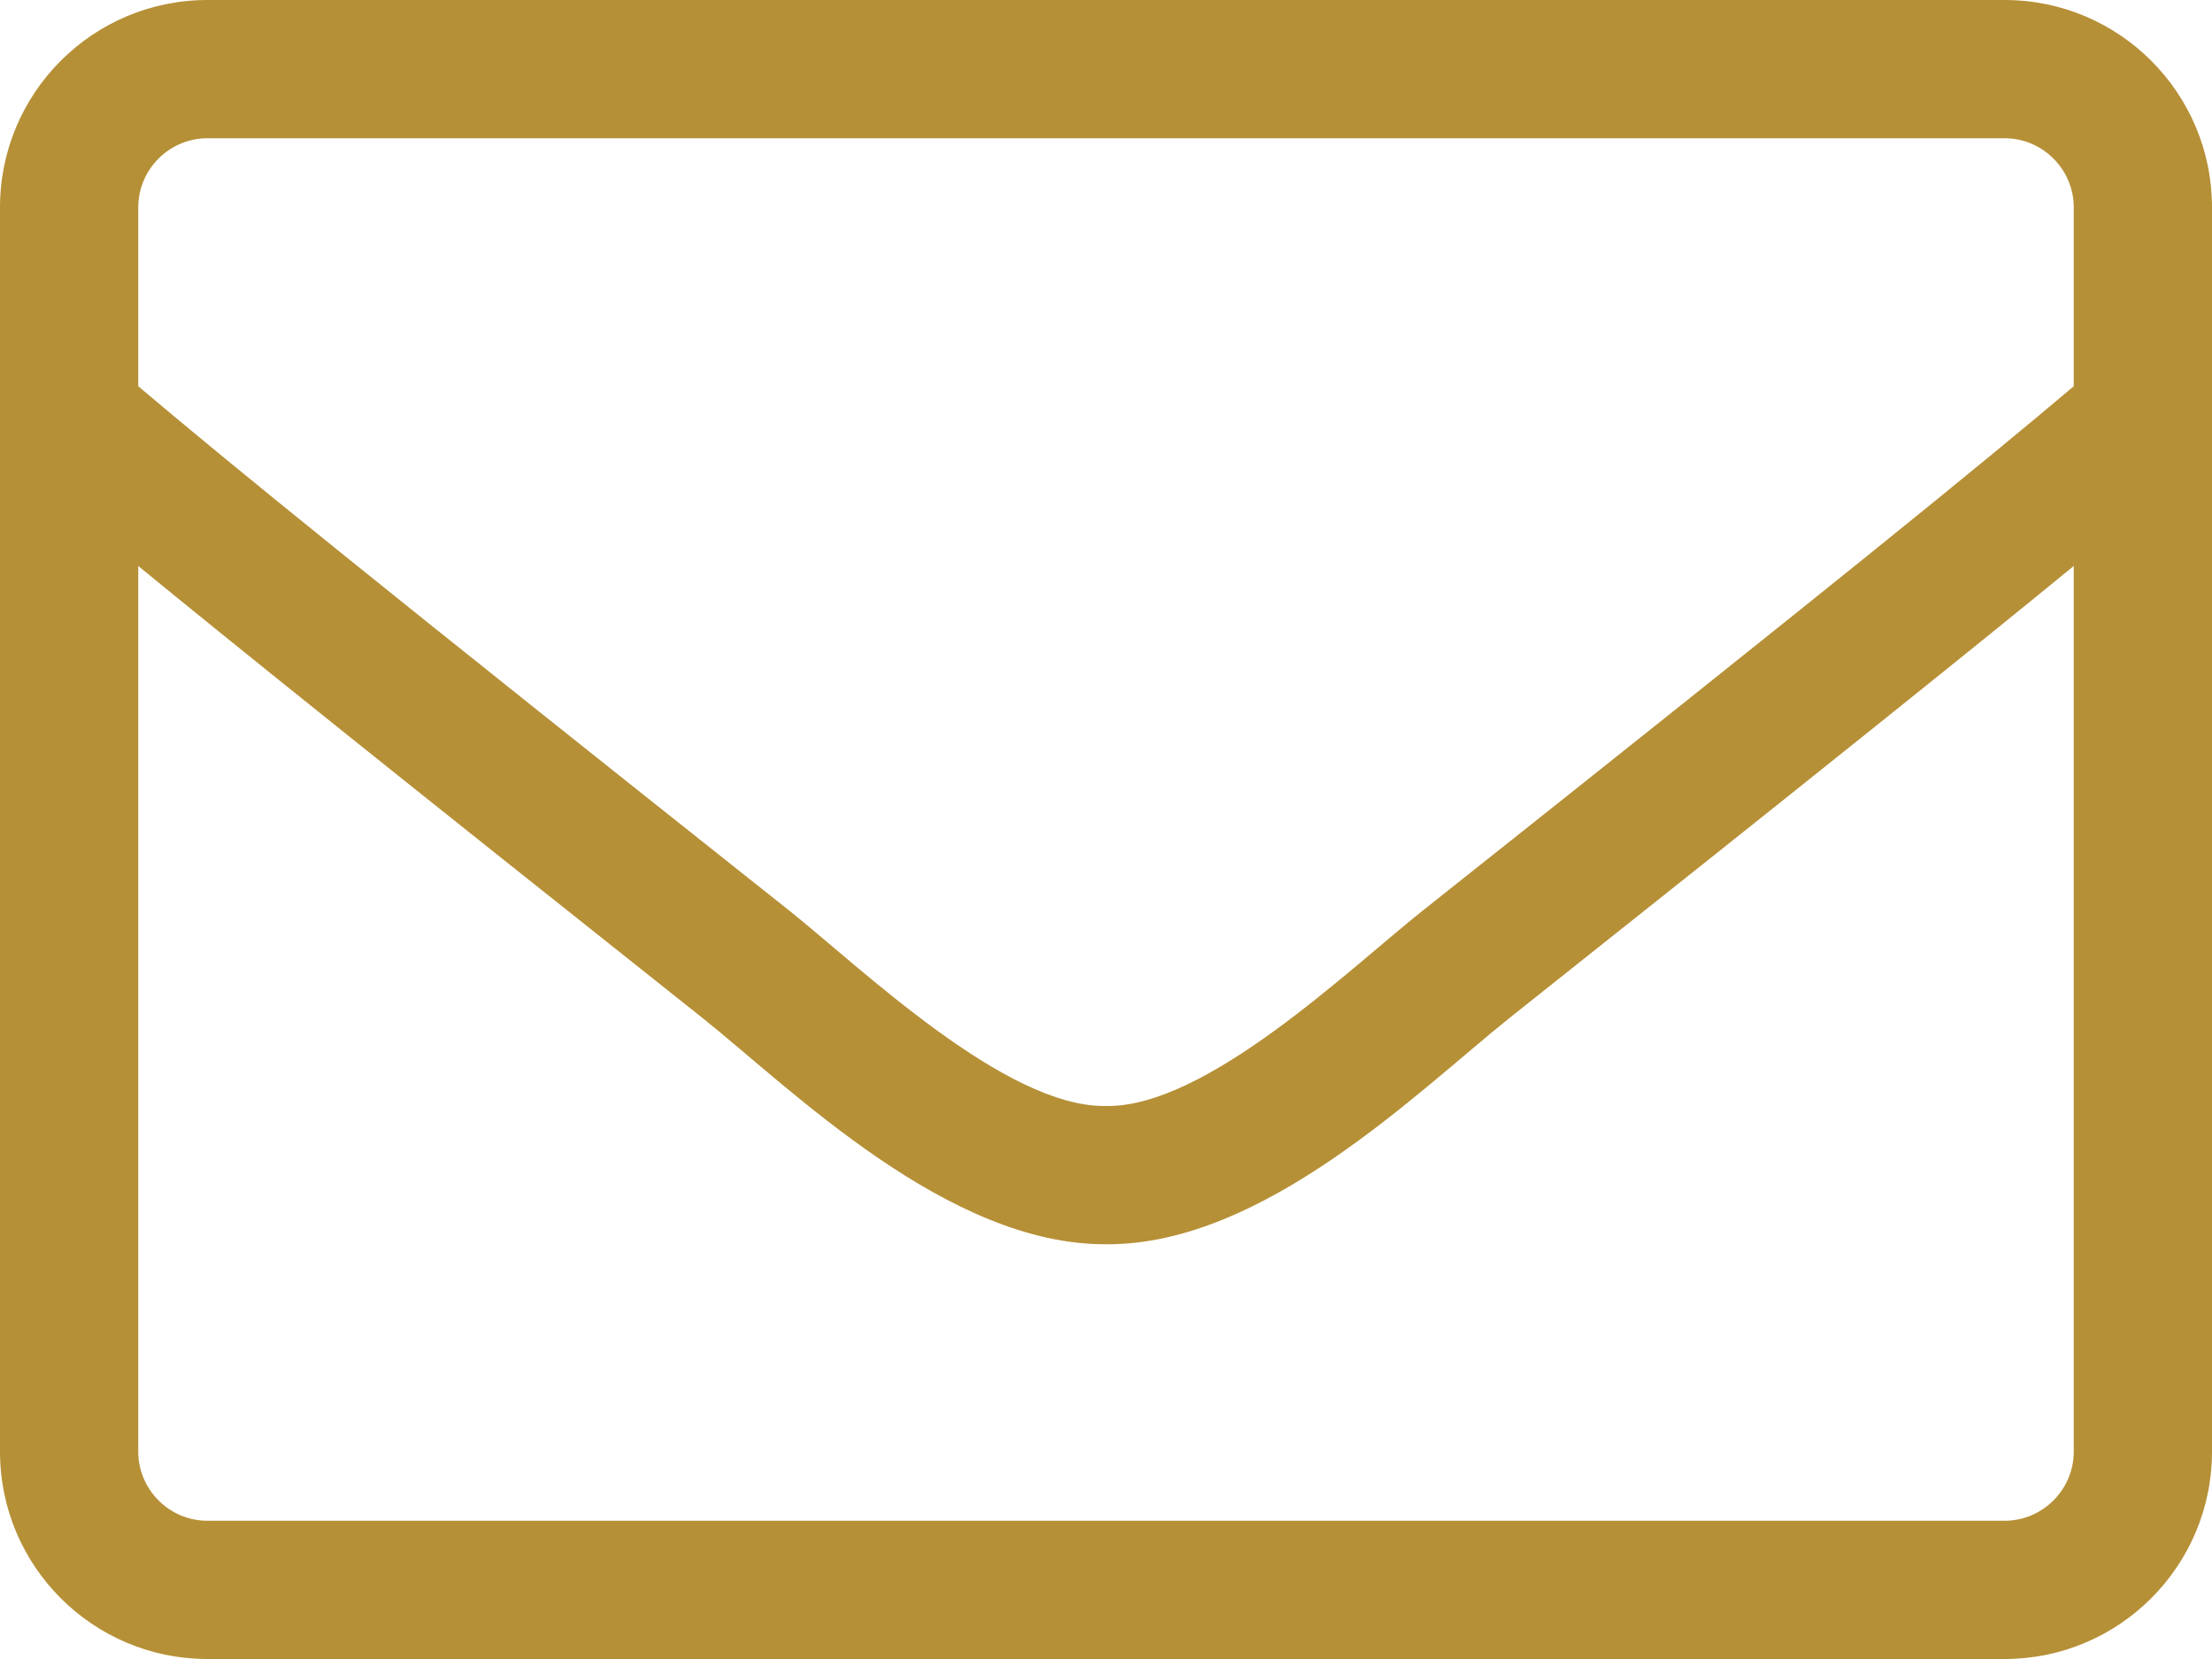 <svg width="60" height="45" viewBox="0 0 60 45" fill="none" xmlns="http://www.w3.org/2000/svg">
<path d="M54.375 0H5.625C2.52 0 0 2.52 0 5.625V39.375C0 42.48 2.52 45 5.625 45H54.375C57.48 45 60 42.48 60 39.375V5.625C60 2.52 57.48 0 54.375 0ZM5.625 3.75H30H54.375C55.406 3.75 56.25 4.594 56.25 5.625V10.477C53.684 12.645 50.016 15.633 38.602 24.691C36.621 26.262 32.719 30.047 30 30C27.281 30.047 23.367 26.262 21.398 24.691C9.984 15.633 6.316 12.645 3.75 10.477V5.625C3.75 4.594 4.594 3.75 5.625 3.75ZM54.375 41.25H5.625C4.594 41.25 3.75 40.406 3.75 39.375V15.352C6.422 17.543 10.641 20.93 19.066 27.621C21.469 29.543 25.711 33.773 30 33.75C34.266 33.785 38.473 29.59 40.934 27.621C49.359 20.93 53.578 17.543 56.25 15.352V39.375C56.25 40.406 55.406 41.25 54.375 41.25Z" fill="#B69037"/>
</svg>
